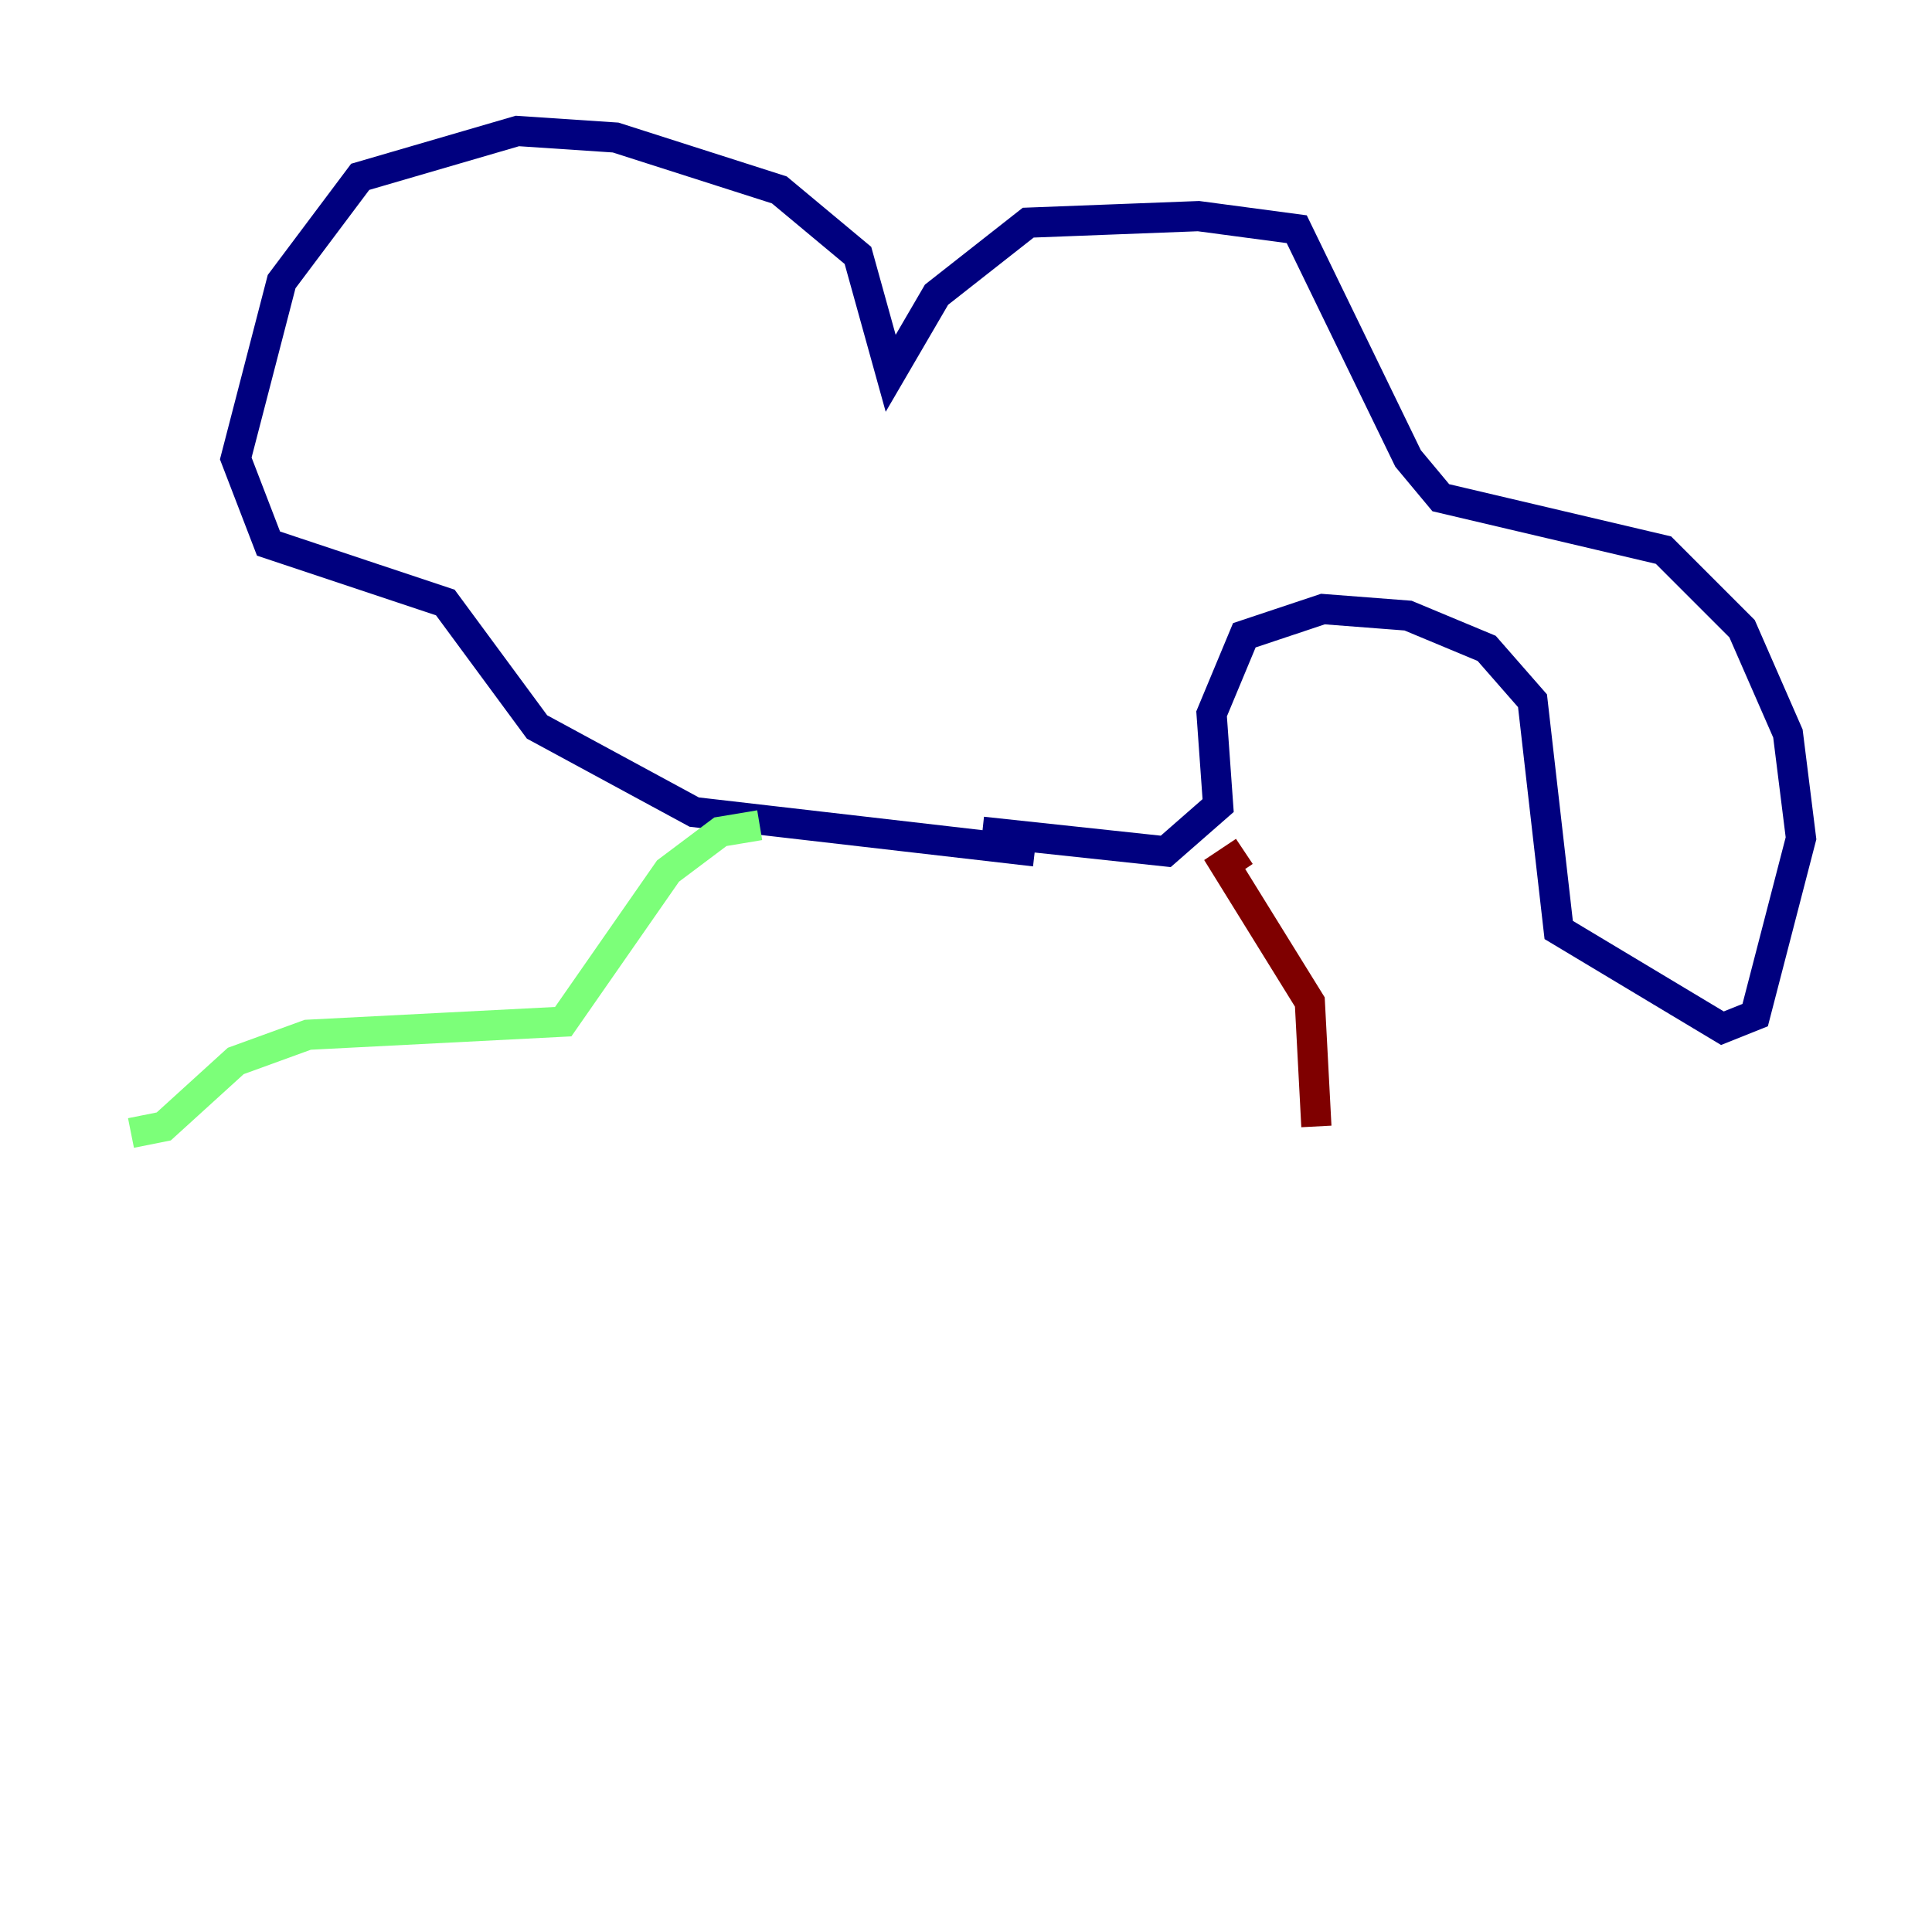 <?xml version="1.0" encoding="utf-8" ?>
<svg baseProfile="tiny" height="128" version="1.2" viewBox="0,0,128,128" width="128" xmlns="http://www.w3.org/2000/svg" xmlns:ev="http://www.w3.org/2001/xml-events" xmlns:xlink="http://www.w3.org/1999/xlink"><defs /><polyline fill="none" points="68.556,56.407 45.993,53.803 35.58,48.163 29.505,39.919 17.79,36.014 15.62,30.373 18.658,18.658 23.864,11.715 34.278,8.678 40.786,9.112 51.634,12.583 56.841,16.922 59.01,24.732 62.047,19.525 68.122,14.752 79.403,14.319 85.912,15.186 93.288,30.373 95.458,32.976 110.21,36.447 115.417,41.654 118.454,48.597 119.322,55.539 116.285,67.254 114.115,68.122 103.268,61.614 101.532,46.427 98.495,42.956 93.288,40.786 87.647,40.352 82.441,42.088 80.271,47.295 80.705,53.37 77.234,56.407 65.085,55.105" stroke="#00007f" stroke-width="2" /><polyline fill="none" points="50.332,54.671 47.729,55.105 44.258,57.709 37.315,67.688 20.393,68.556 15.62,70.291 10.848,74.63 8.678,75.064" stroke="#7cff79" stroke-width="2" /><polyline fill="none" points="82.441,56.407 81.139,57.275 86.78,66.386 87.214,74.63" stroke="#7f0000" stroke-width="2" /></svg>